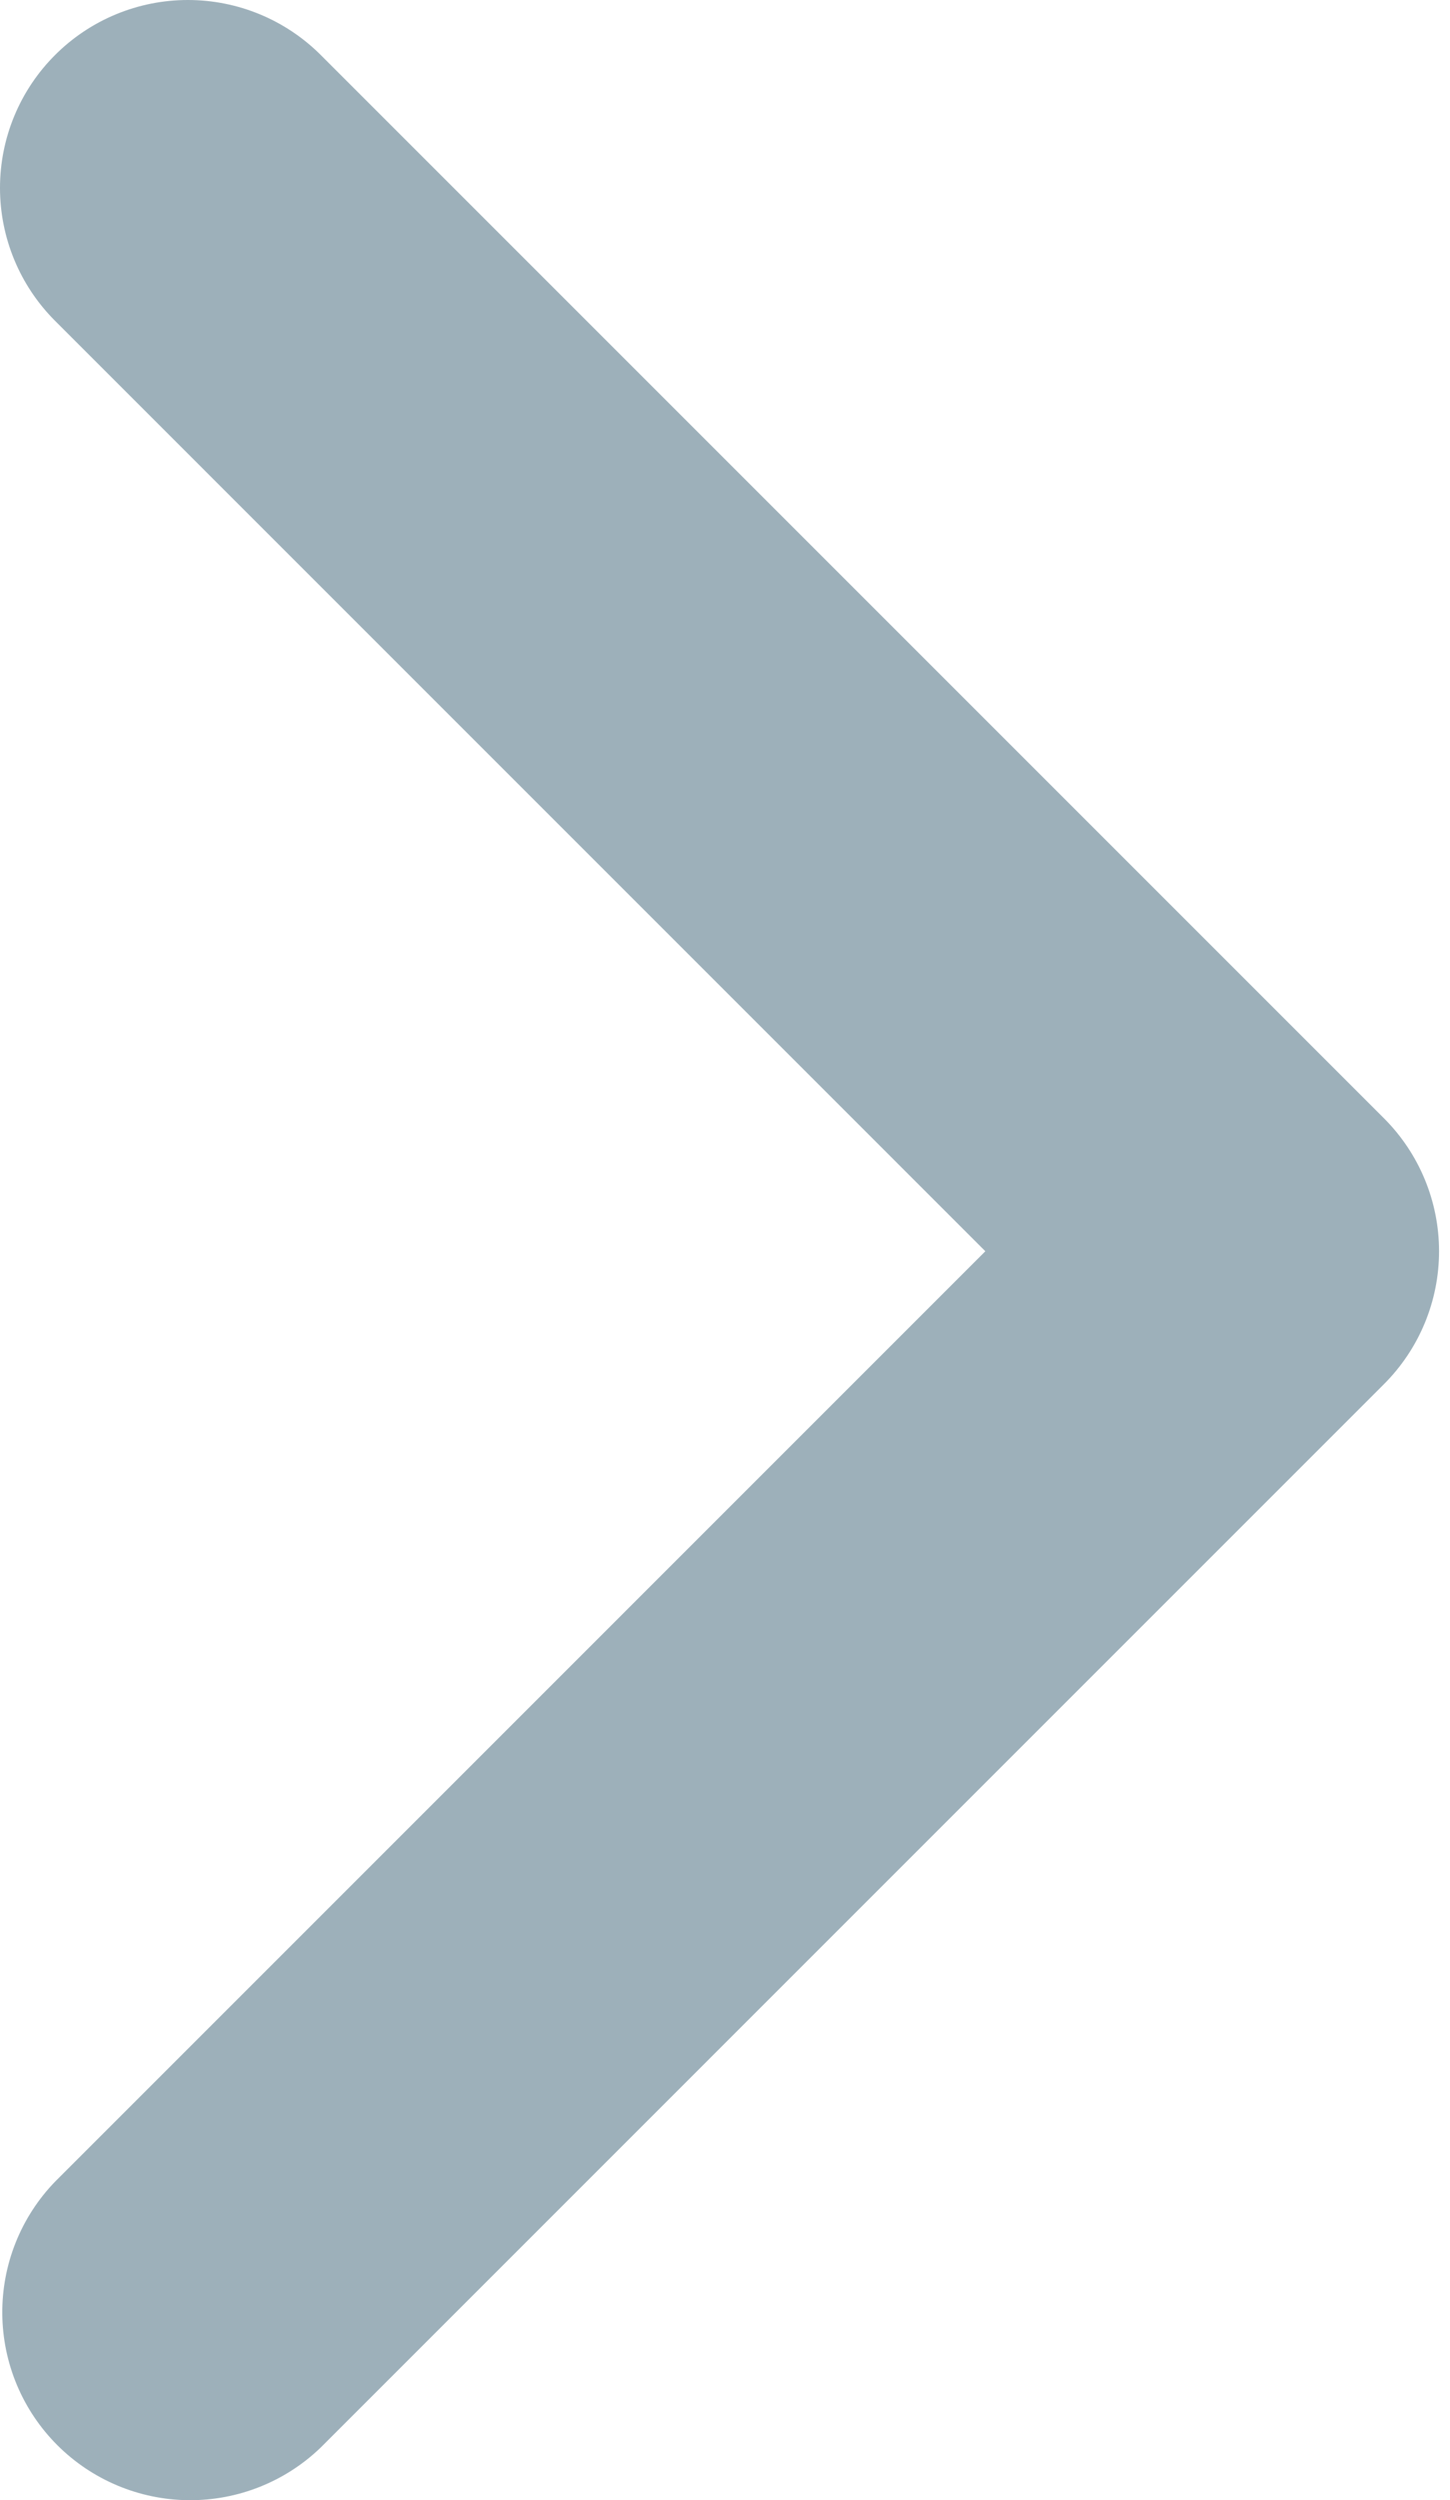 <svg width="29" height="50" viewBox="0 0 29 50" fill="none" xmlns="http://www.w3.org/2000/svg">
<path d="M1.101 1.101C0.396 1.805 0 2.761 0 3.758C0 4.755 0.396 5.711 1.101 6.416L19.707 25.023L1.101 43.63C0.416 44.339 0.037 45.288 0.046 46.274C0.054 47.259 0.449 48.202 1.146 48.899C1.843 49.596 2.786 49.991 3.772 50C4.757 50.008 5.707 49.63 6.416 48.945L27.68 27.68C28.385 26.975 28.781 26.019 28.781 25.023C28.781 24.026 28.385 23.07 27.68 22.365L6.416 1.101C5.711 0.396 4.755 0 3.758 0C2.761 0 1.805 0.396 1.101 1.101Z" fill="#9DB0BA"/>
</svg>
